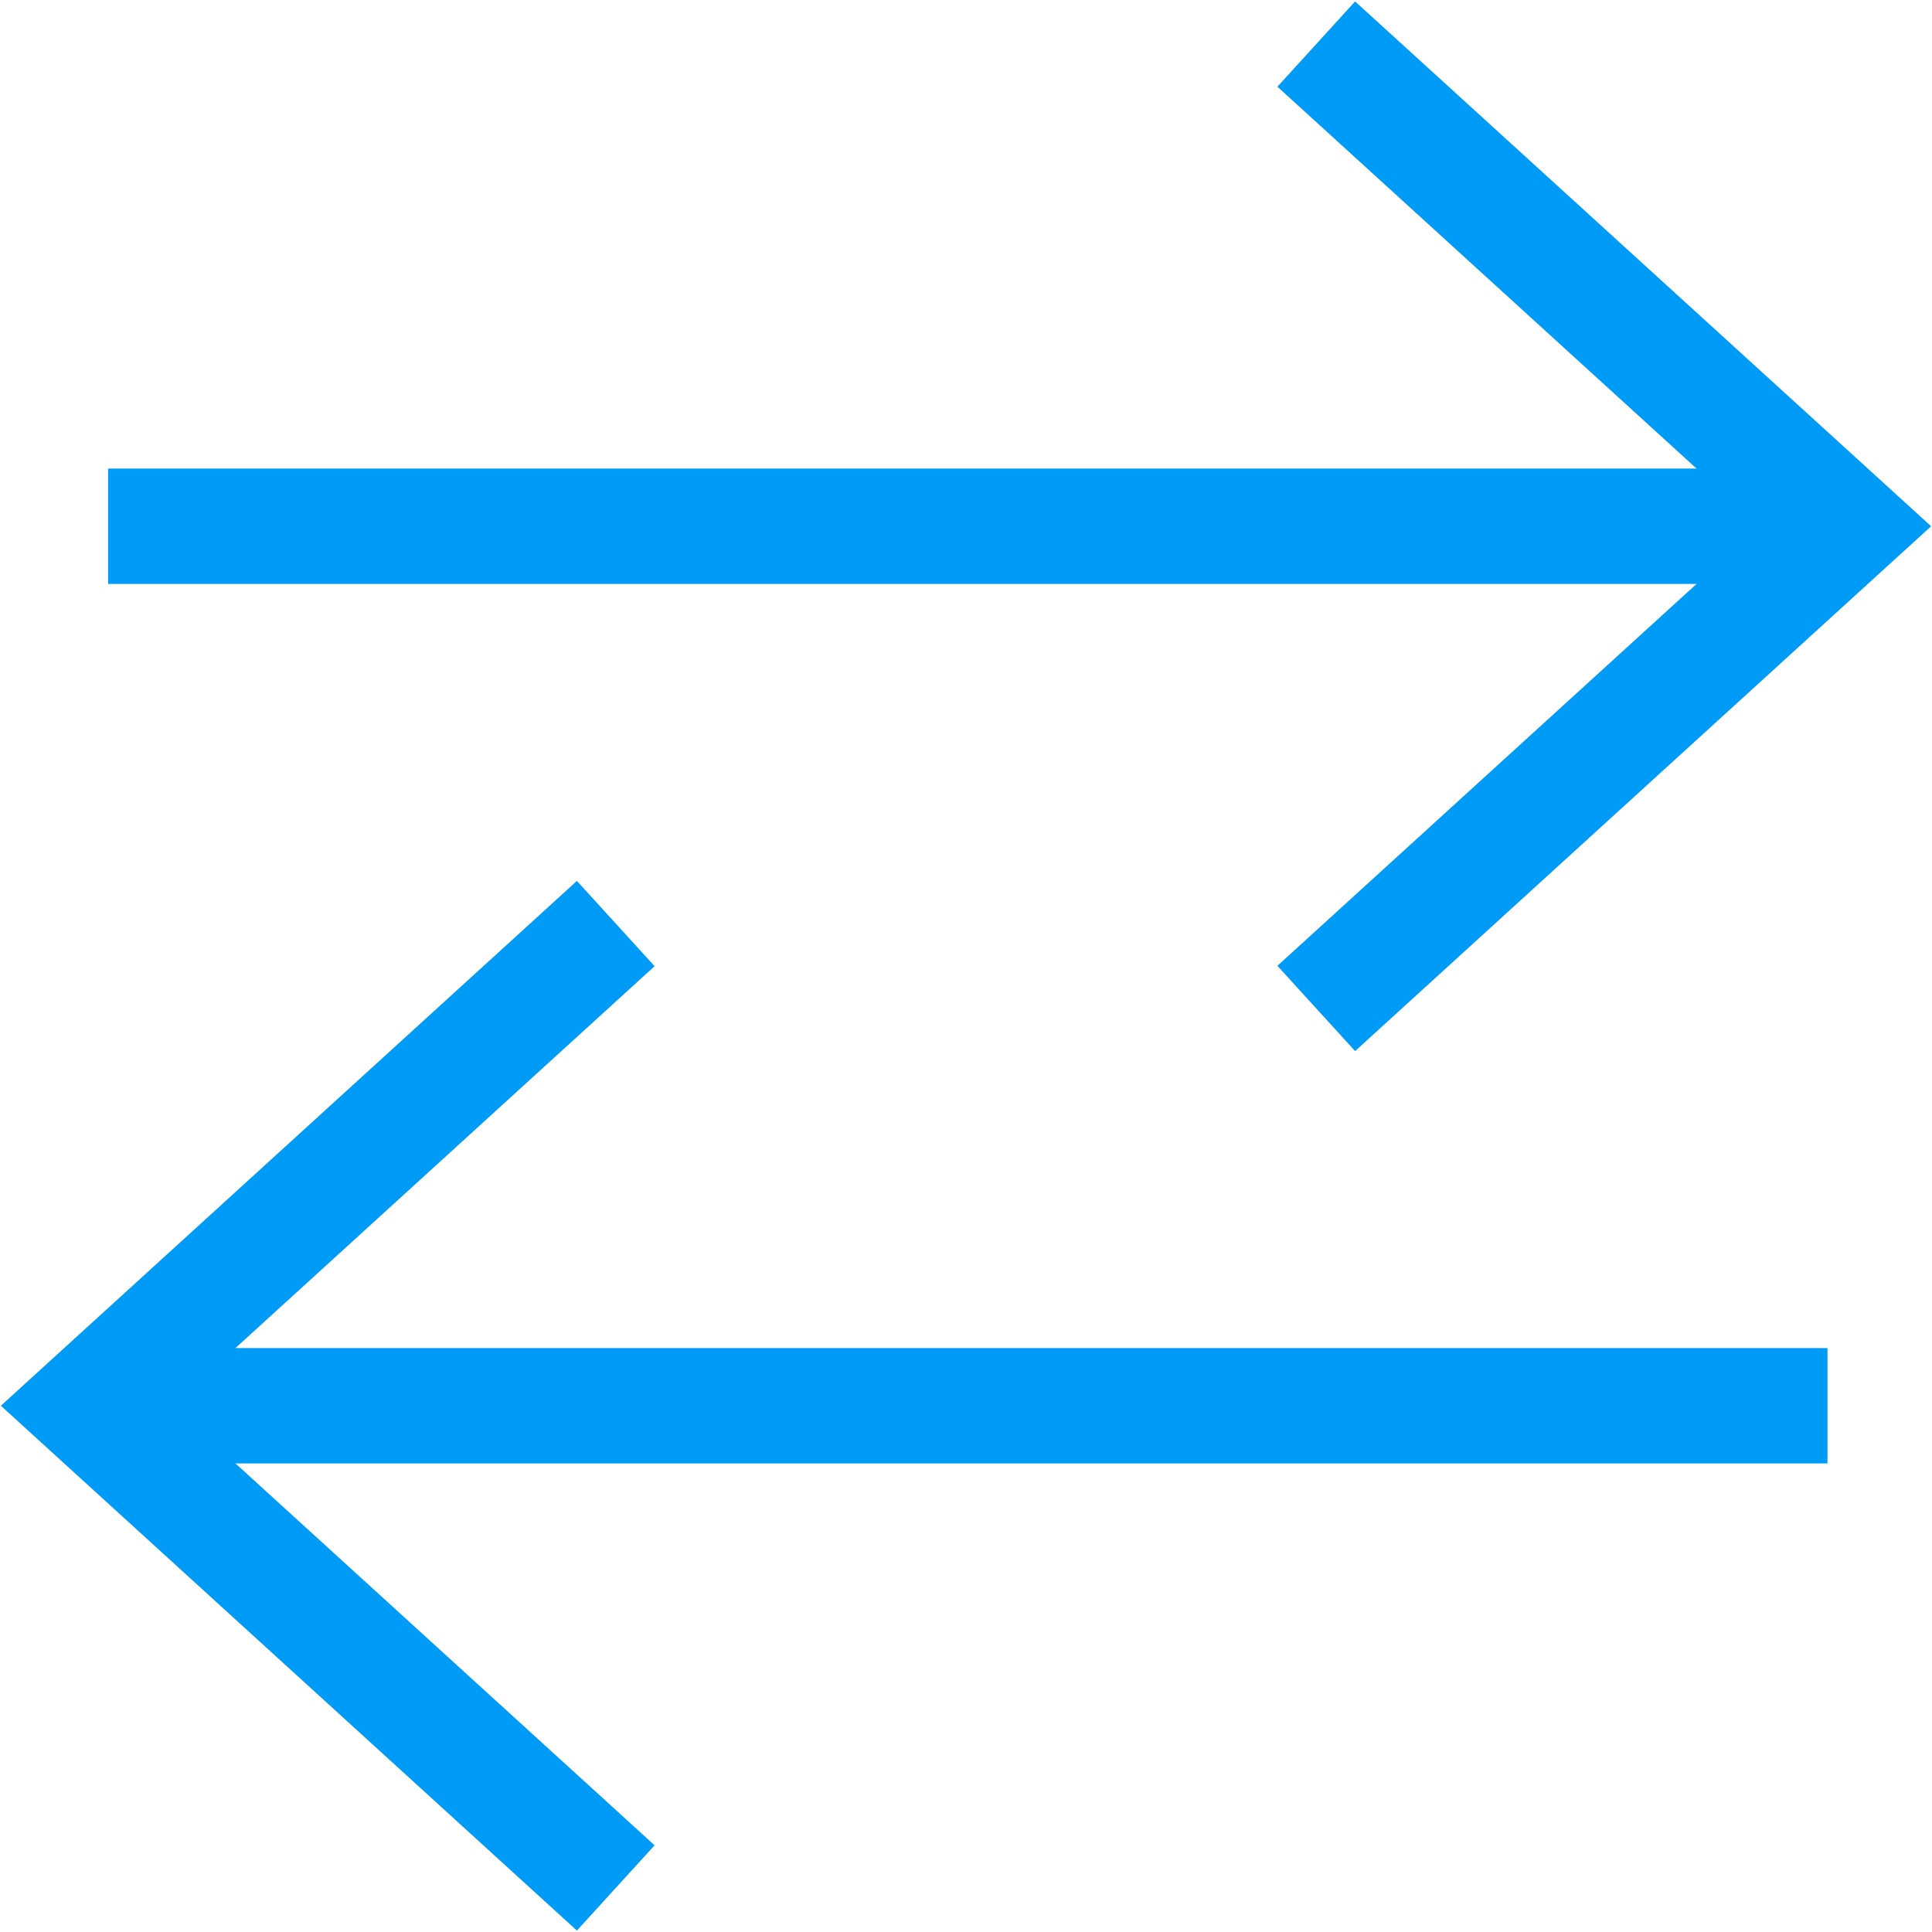 <?xml version="1.0" encoding="UTF-8" standalone="no"?>
<svg
   width="536"
   height="536"
   viewBox="0 0 536 536"
   fill="none"
   version="1.1"
   id="svg10"
   sodipodi:docname="buy_sell_icon.svg"
   inkscape:version="1.2.2 (732a01da63, 2022-12-09)"
   xmlns:inkscape="http://www.inkscape.org/namespaces/inkscape"
   xmlns:sodipodi="http://sodipodi.sourceforge.net/DTD/sodipodi-0.dtd"
   xmlns="http://www.w3.org/2000/svg"
   xmlns:svg="http://www.w3.org/2000/svg">
  <defs
     id="defs14" />
  <sodipodi:namedview
     id="namedview12"
     pagecolor="#505050"
     bordercolor="#ffffff"
     borderopacity="1"
     inkscape:showpageshadow="0"
     inkscape:pageopacity="0"
     inkscape:pagecheckerboard="1"
     inkscape:deskcolor="#505050"
     showgrid="false"
     inkscape:zoom="0.44029851"
     inkscape:cx="268"
     inkscape:cy="268"
     inkscape:window-width="2560"
     inkscape:window-height="1494"
     inkscape:window-x="-11"
     inkscape:window-y="-11"
     inkscape:window-maximized="1"
     inkscape:current-layer="svg10" />
  <path
     d="M377 23L512 146L377 269"
     stroke="#2780A6"
     stroke-width="32"
     stroke-miterlimit="10"
     stroke-linecap="square"
     id="path2"
     style="stroke:#009af7;stroke-opacity:1" />
  <path
     d="M491 146L46 146"
     stroke="#2780A6"
     stroke-width="32"
     stroke-miterlimit="10"
     stroke-linecap="square"
     id="path4"
     style="stroke:#009af7;stroke-opacity:1" />
  <path
     d="M159 513L24 390L159 267"
     stroke="#2780A6"
     stroke-width="32"
     stroke-miterlimit="10"
     stroke-linecap="square"
     id="path6"
     style="stroke:#009af7;stroke-opacity:1" />
  <path
     d="M46 390H491"
     stroke="#2780A6"
     stroke-width="32"
     stroke-miterlimit="10"
     stroke-linecap="square"
     id="path8"
     style="stroke:#009af7;stroke-opacity:1" />
</svg>
